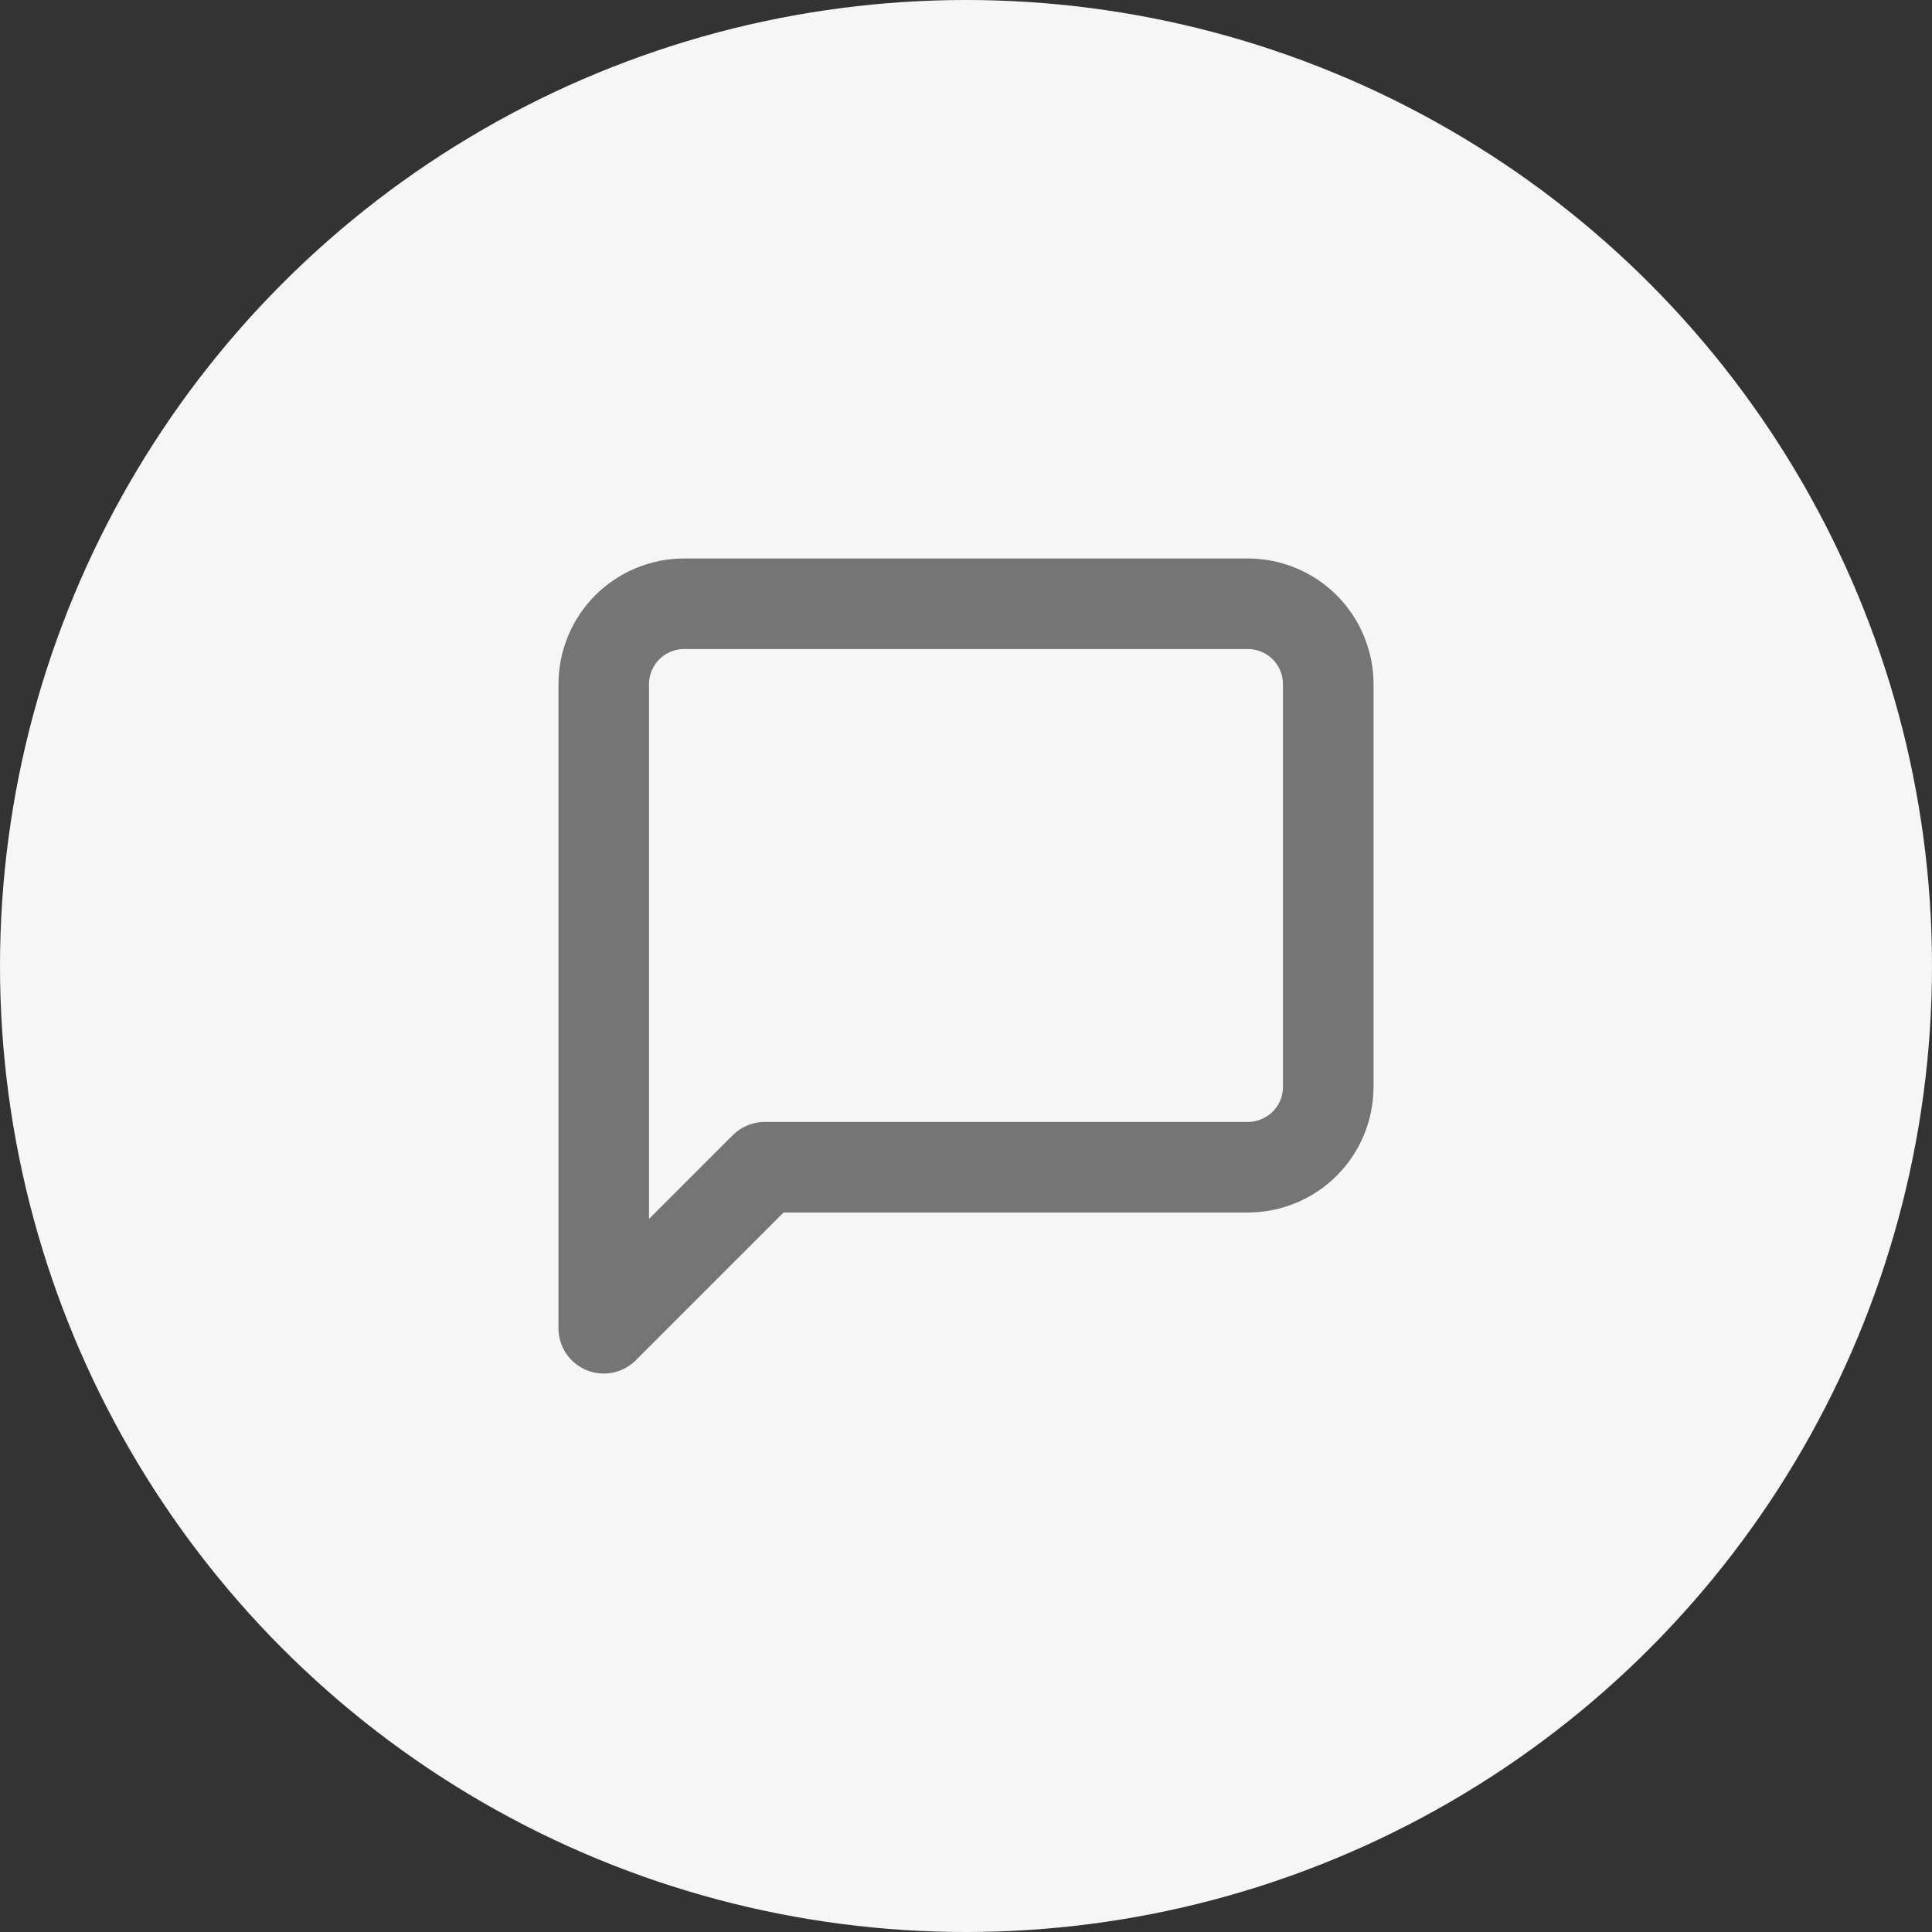 <svg width="32" height="32" viewBox="0 0 32 32" fill="none" xmlns="http://www.w3.org/2000/svg">
<rect x="0" y="0" width="32" height="32" fill="#333333" stroke="none"/>
<circle cx="16" cy="16" r="16" fill="#F6F6F6"/>
<path d="M22 18C22 18.354 21.86 18.693 21.61 18.943C21.359 19.193 21.02 19.333 20.667 19.333H12.667L10 22V11.333C10 10.98 10.14 10.641 10.39 10.39C10.641 10.14 10.98 10 11.333 10H20.667C21.02 10 21.359 10.14 21.61 10.39C21.86 10.641 22 10.98 22 11.333V18Z" stroke="#757575" stroke-width="1.5" stroke-linecap="round" stroke-linejoin="round"/>
</svg>
